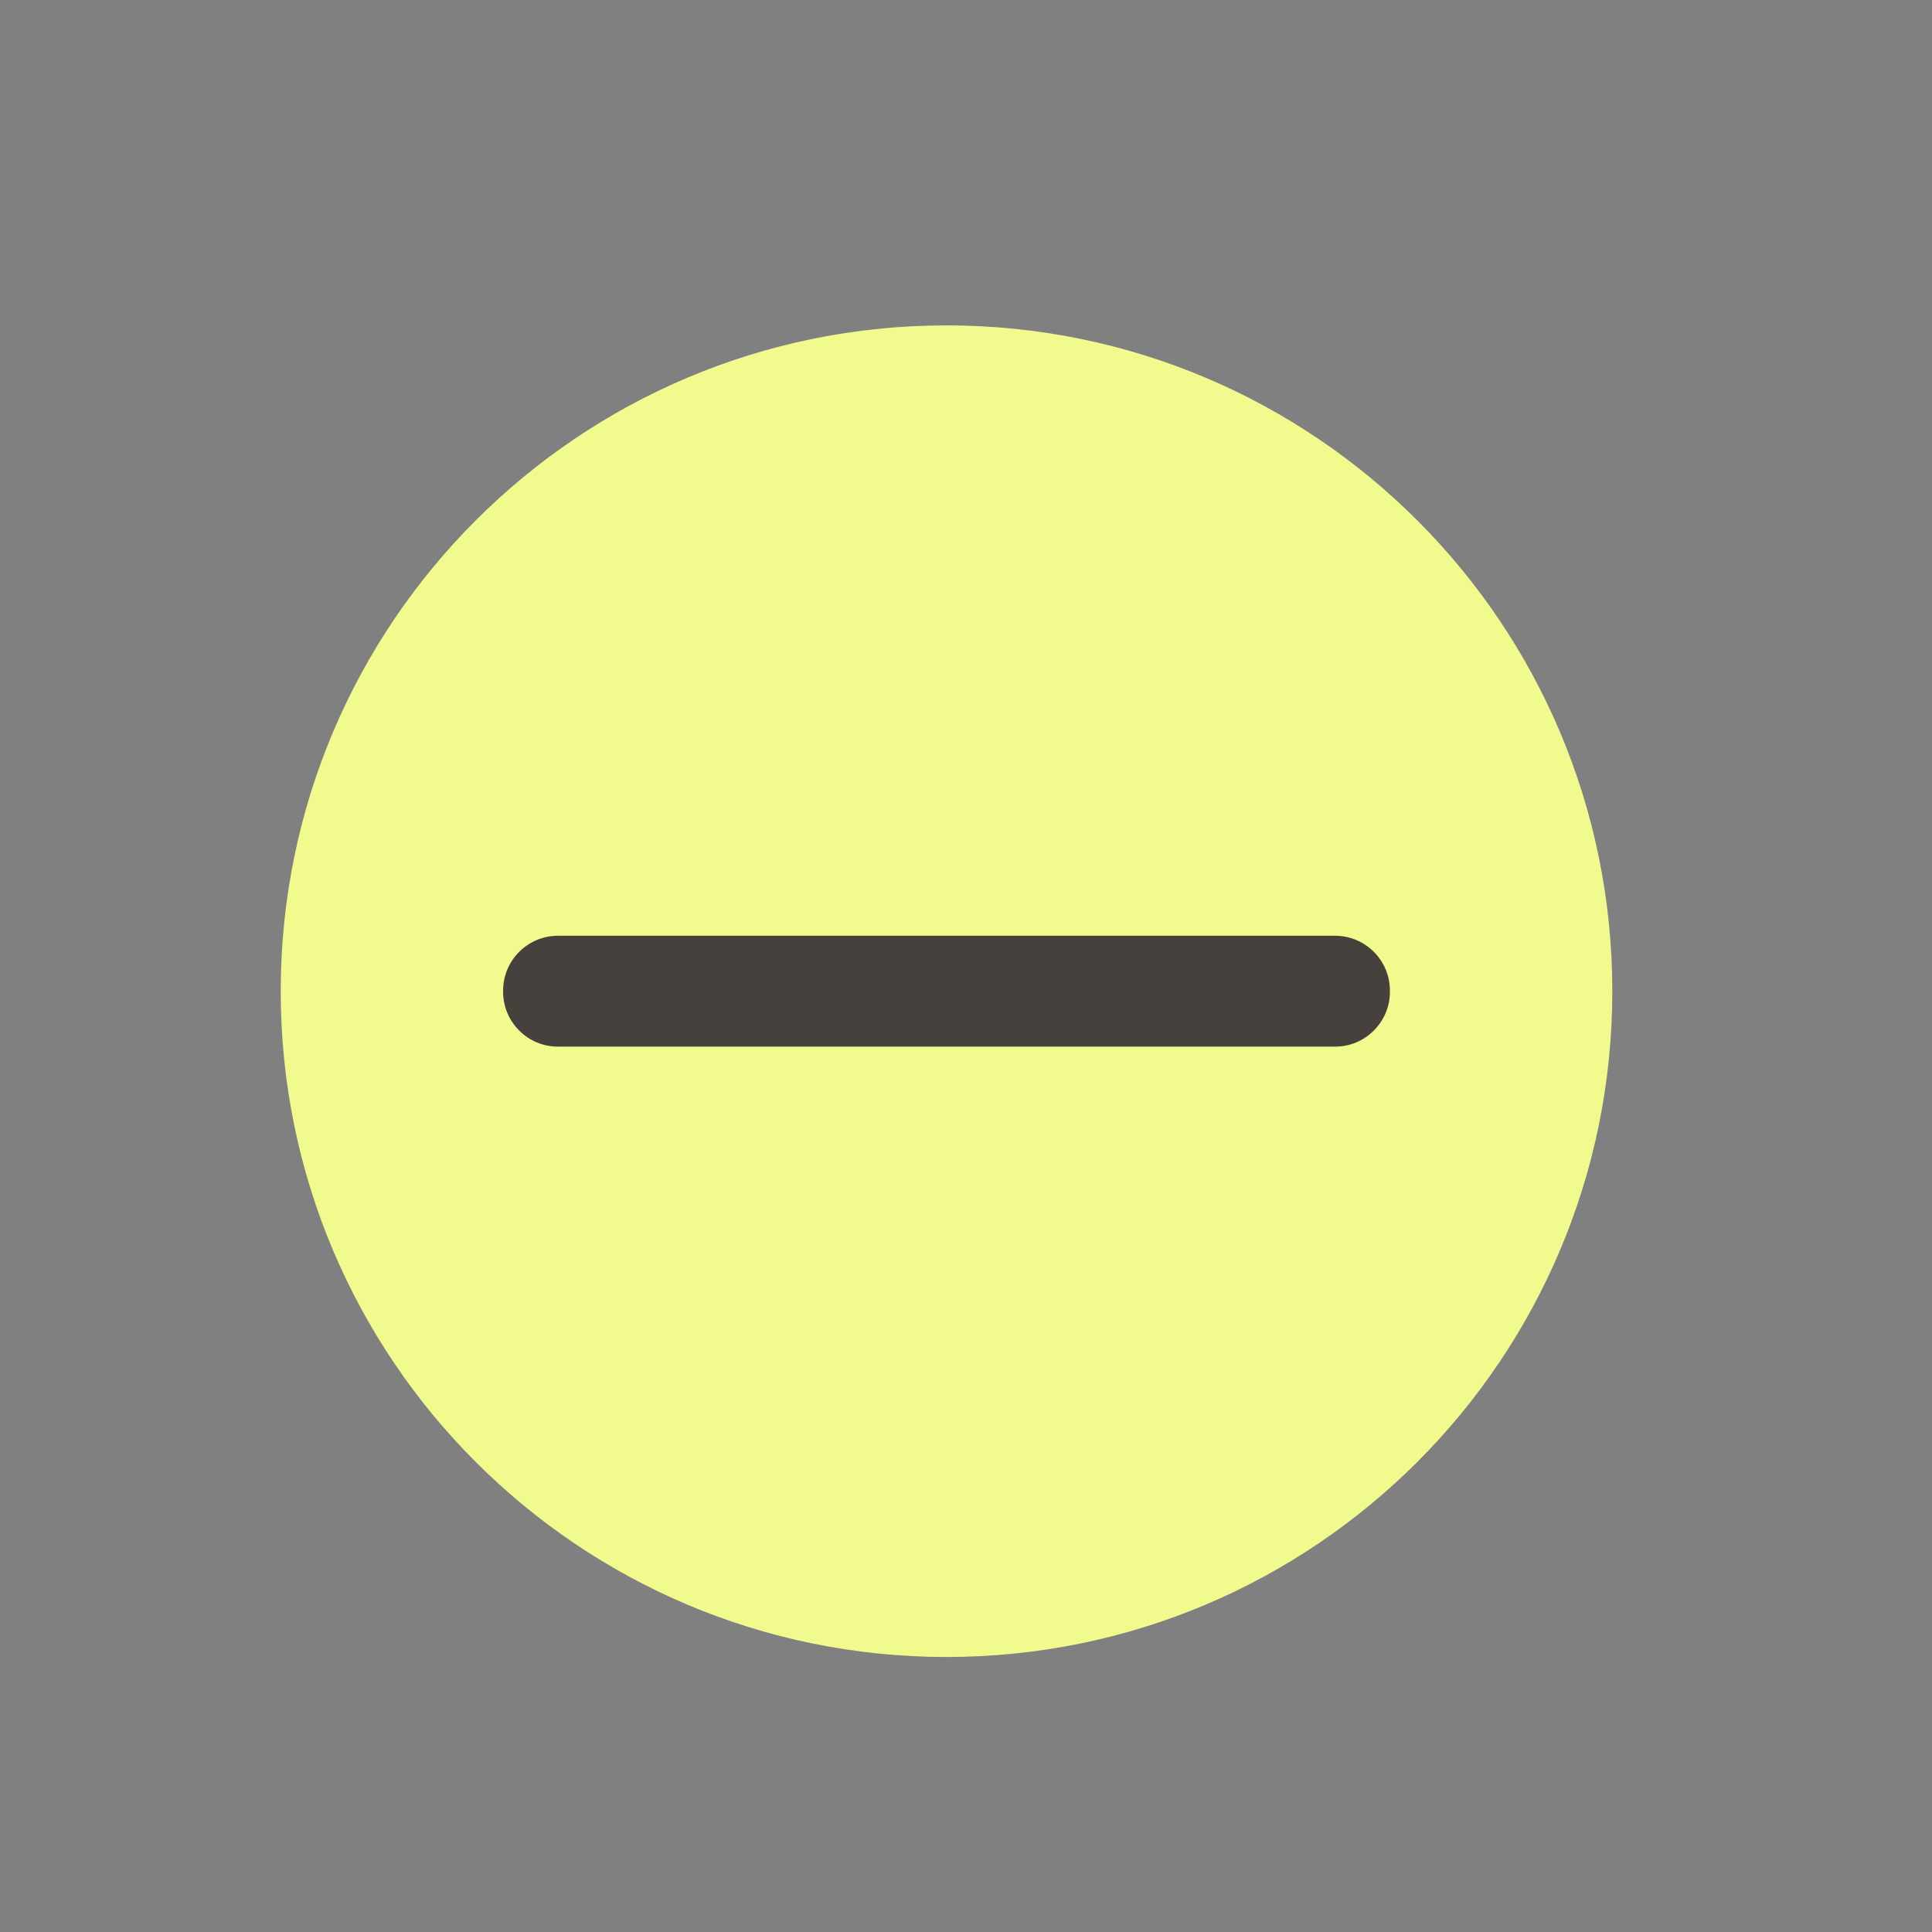 <?xml version="1.0" encoding="UTF-8"?>
<!-- Created with Inkscape (http://www.inkscape.org/) -->
<svg id="svg11" width="20" height="20" version="1.1" viewBox="0 0 5.292 5.292" xmlns="http://www.w3.org/2000/svg">
 <rect x="0" y="0" width="5.292" height="5.292" fill="#808080" stroke="none"/>
 <g id="titlebutton-minimize-hover" transform="matrix(.004 0 0 -.004 .745 4.547)" fill-rule="evenodd">
  <path id="path4" d="m461.9 2.079c251.8 0 455.93 204.12 455.93 455.93 0 251.8-204.12 455.92-455.93 455.92-251.8 0-455.92-204.13-455.92-455.93-8e-4 -251.8 204.12-455.92 455.92-455.92" fill="#f1fa8c"/>
  <path id="path6" d="m461.9 40.854c230.38 0 417.15 186.76 417.15 417.15 0 230.38-186.76 417.15-417.15 417.15-230.38 0-417.15-186.76-417.15-417.15s186.77-417.15 417.15-417.15" fill="#f1fa8c"/>
  <path id="path8" d="m195.74 495.95h532.33c20.604 0 37.458-16.85 37.458-37.458v-0.988c0-20.608-16.854-37.458-37.458-37.458h-532.33c-20.605 0-37.458 16.85-37.458 37.458v0.988c0 20.608 16.853 37.458 37.458 37.458" fill="#46413c"/>
 </g>
</svg>
